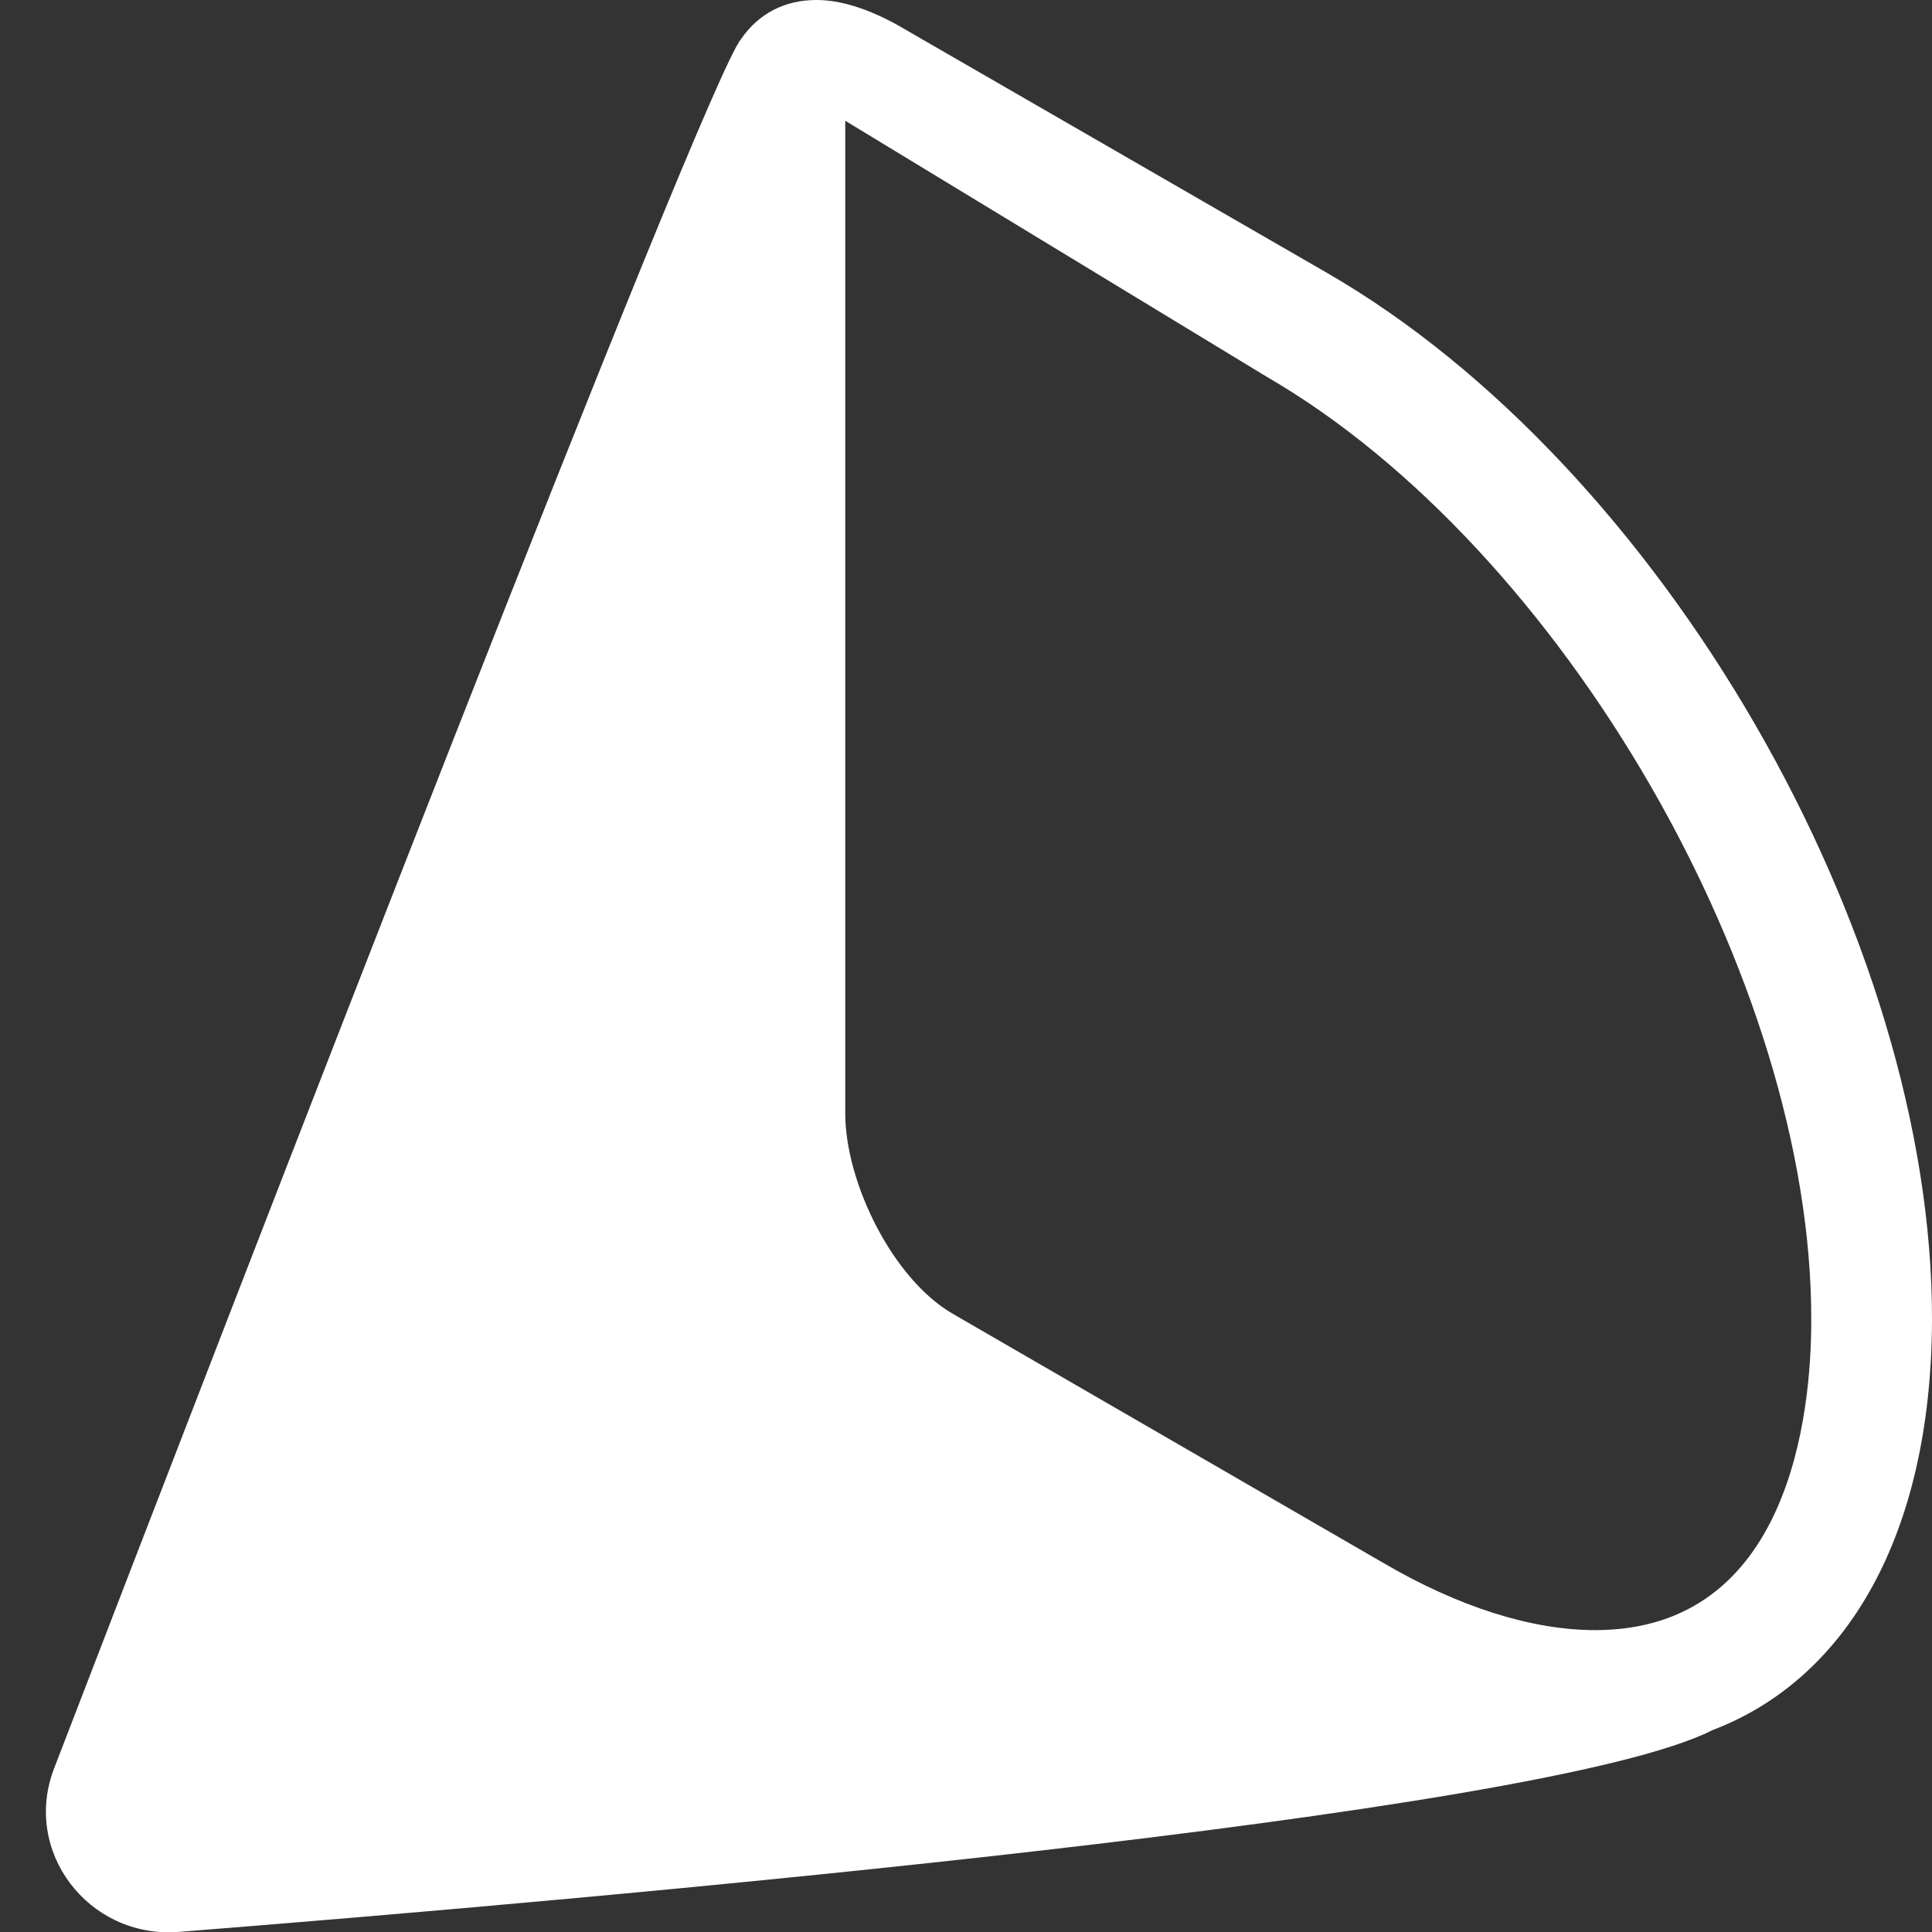 <svg width="16" height="16" viewBox="0 0 16 16" fill="none" xmlns="http://www.w3.org/2000/svg">
<rect x="0" y="0" width="16" height="16" fill="#333333" stroke="none"/>
<g clip-path="url(#clip0)">
<path fill-rule="evenodd" clip-rule="evenodd" d="M6.138 0.322C6.282 0.113 6.499 0 6.76 0C6.96 0 7.18 0.07 7.42 0.2L10.99 2.26C13.76 3.86 16.01 7.75 16 10.94C15.992 12.723 15.287 13.909 14.18 14.329C12.78 15.04 4.89 15.73 1.47 16C0.73 16.05 0.18 15.33 0.45 14.64C1.937 10.777 5.836 0.676 6.138 0.322ZM10.49 3.12L7 1V9.22C7 9.79 7.39 10.59 7.89 10.88L11.45 12.94C12.08 13.31 12.69 13.5 13.21 13.5C14.82 13.5 15 11.71 15 10.94C15.01 8.12 12.94 4.54 10.49 3.12Z" fill="white"/>
</g>
<defs>
<clipPath id="clip0">
<rect width="16" height="16" fill="white"/>
</clipPath>
</defs>
</svg>
